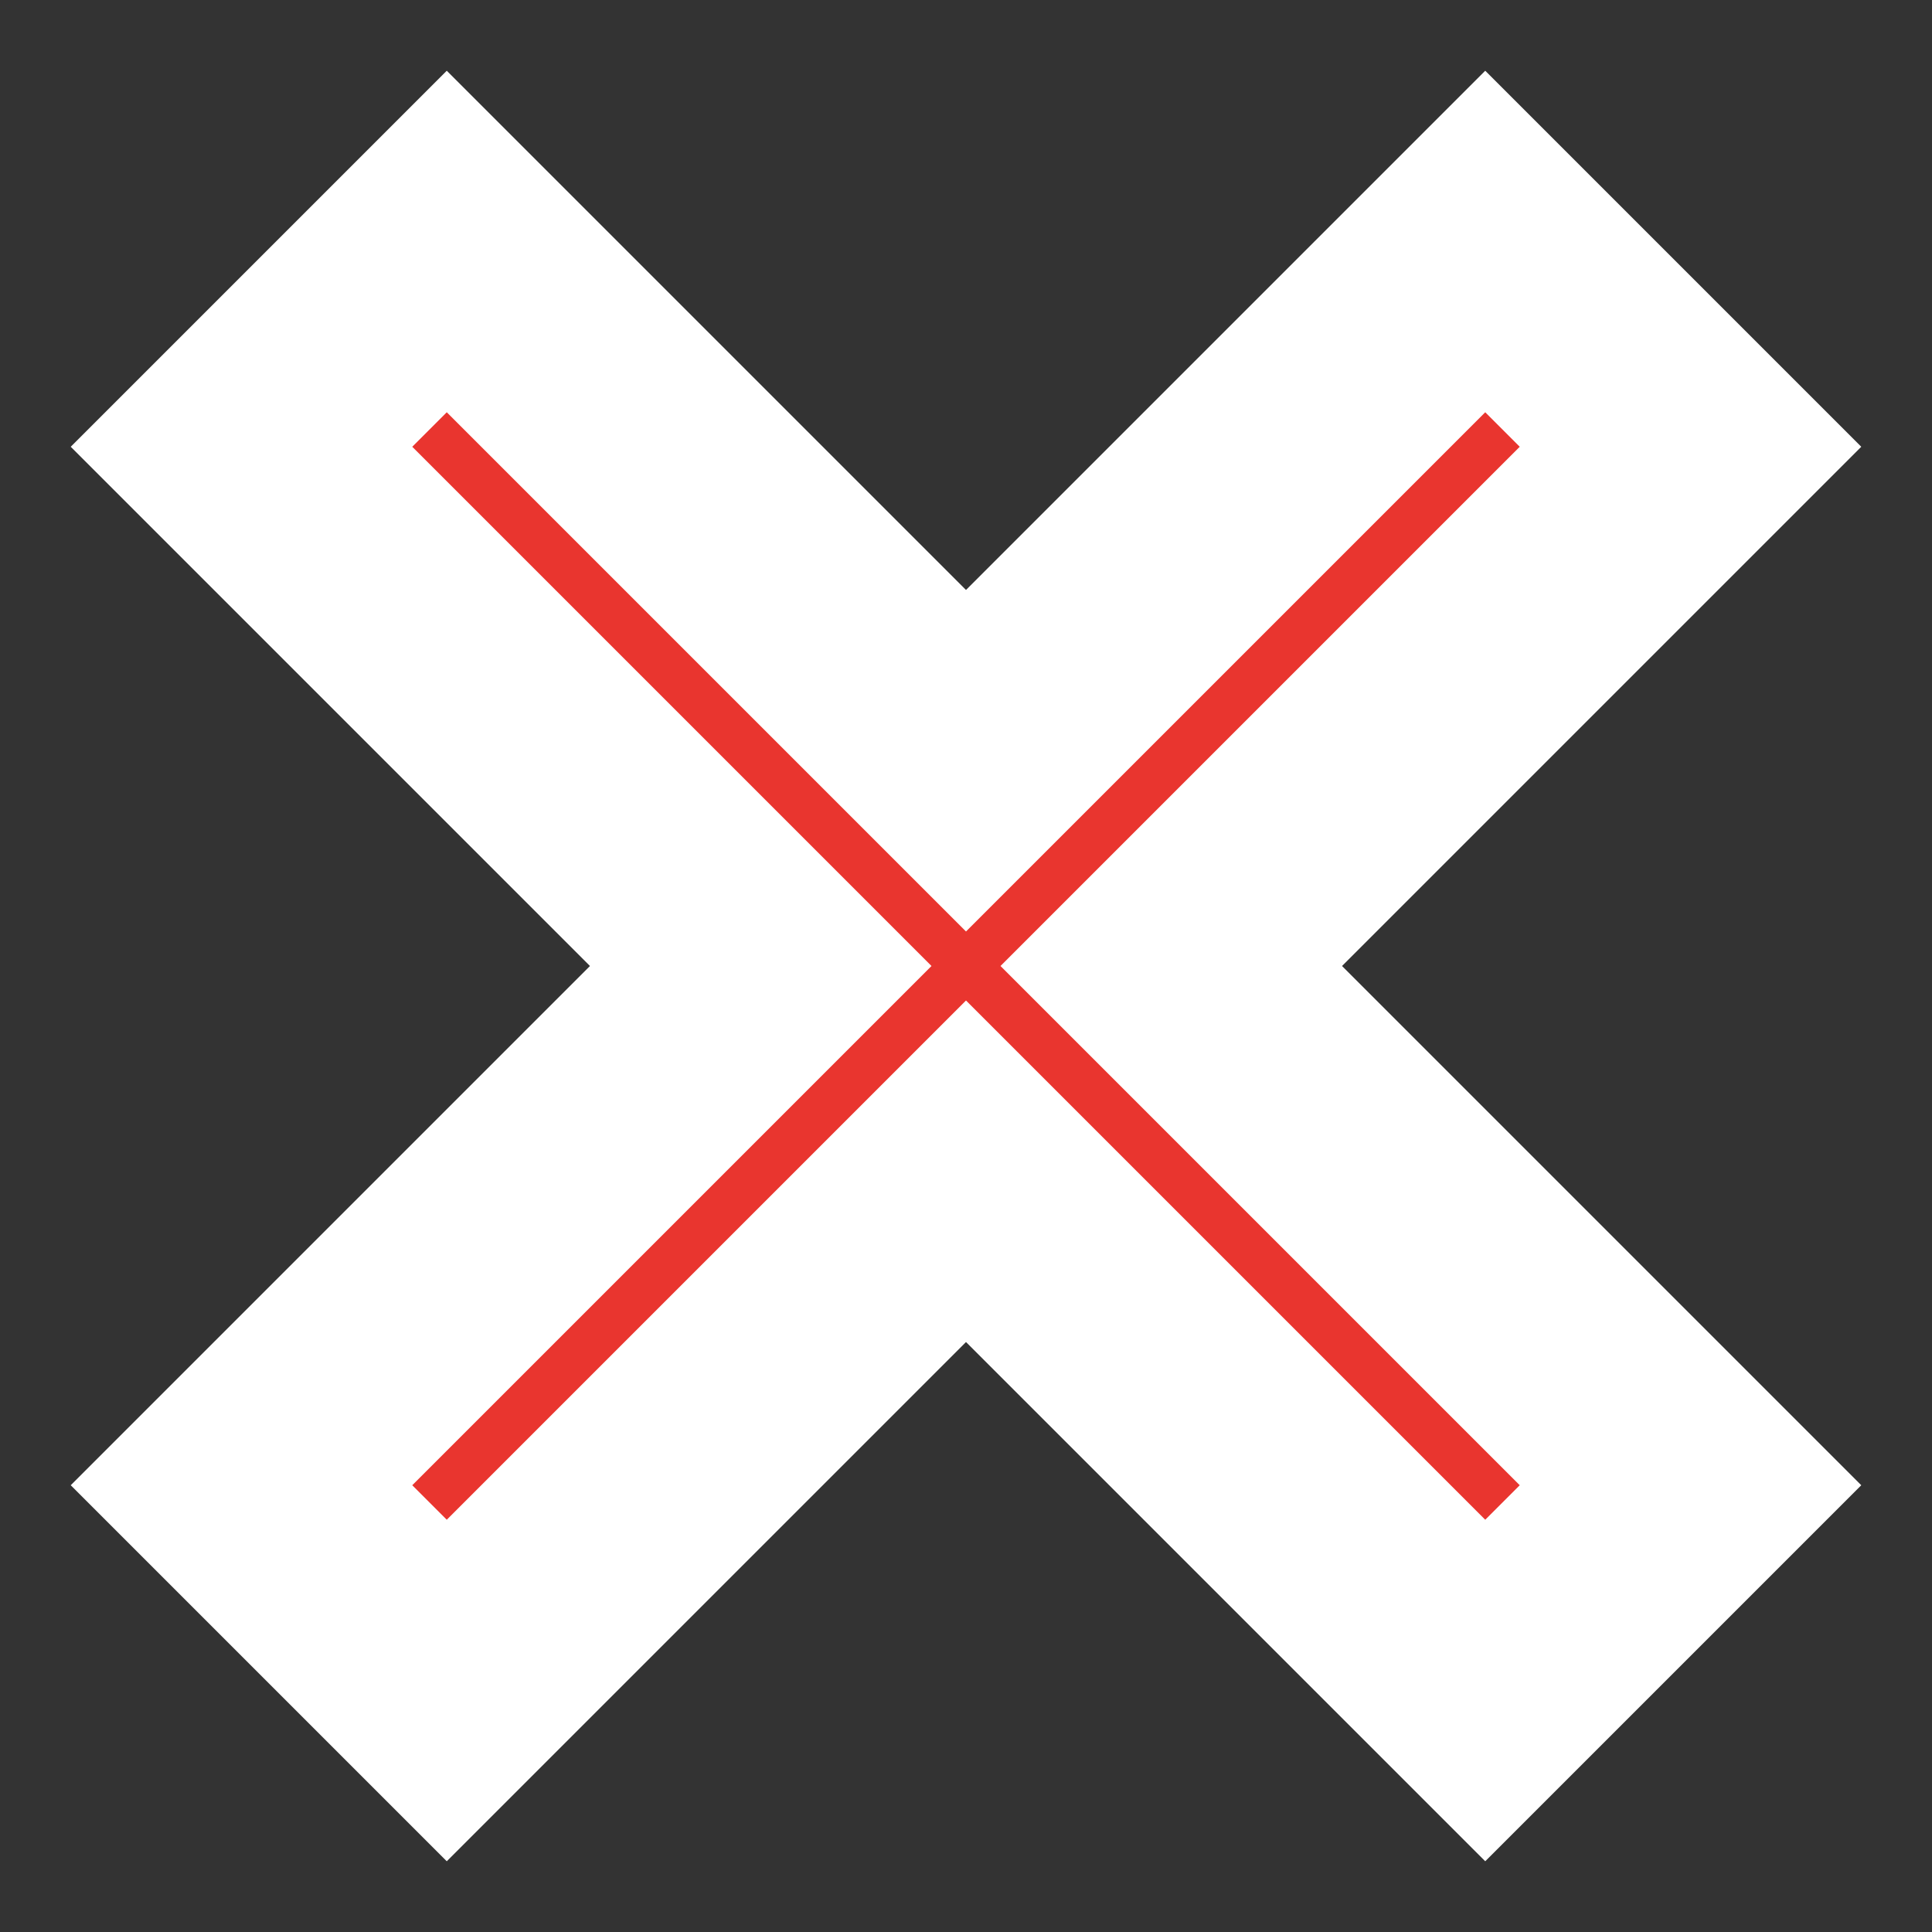<svg width="16" height="16" version="1.1" viewbox="0 0 16 16" xmlns="http://www.w3.org/2000/svg"><rect width="100%" height="100%" fill="#333333" stroke="none"/><path d="M 14,12.3 12.3,14 8,9.7 3.7,14 2,12.3 6.3,8 2,3.7 3.7,2 8,6.3 12.3,2 14,3.7 9.7,8 Z" fill="#e9352f" stroke="#fff" stroke-width="2" style="paint-order:stroke markers fill"/></svg>
